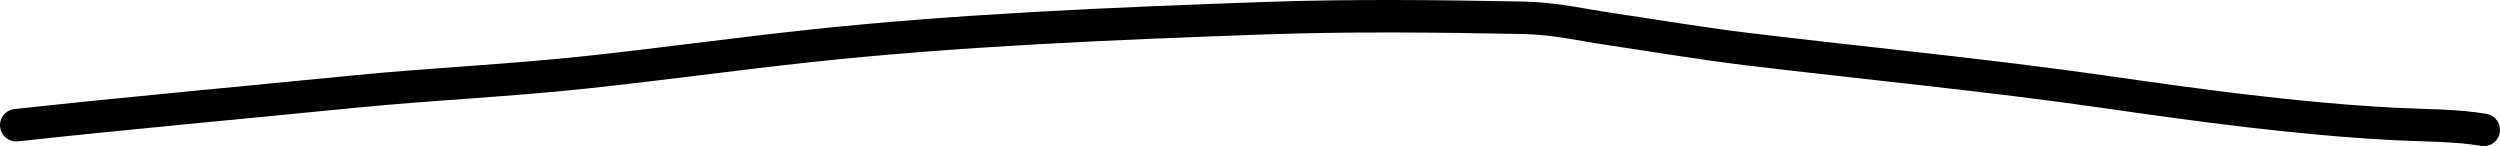 <svg width="308" height="18" viewBox="0 0 308 18" fill="none" xmlns="http://www.w3.org/2000/svg">
<path d="M2 15.424C15.674 13.937 29.463 12.695 43.188 11.327C52.855 10.364 62.708 9.931 72.334 8.895C81.508 7.907 90.577 6.65 99.752 5.662C117.996 3.697 137.346 2.893 155.945 2.238C166.361 1.87 177.194 1.989 187.623 2.19C191.523 2.264 194.882 3.066 198.584 3.614C204.116 4.433 209.624 5.368 215.226 6.046C229.969 7.832 244.775 9.225 259.378 11.327C270.843 12.978 282.946 14.63 294.823 15.264C298.426 15.456 302.55 15.404 306 16" stroke="black" stroke-width="4" stroke-linecap="round"/>
</svg>
